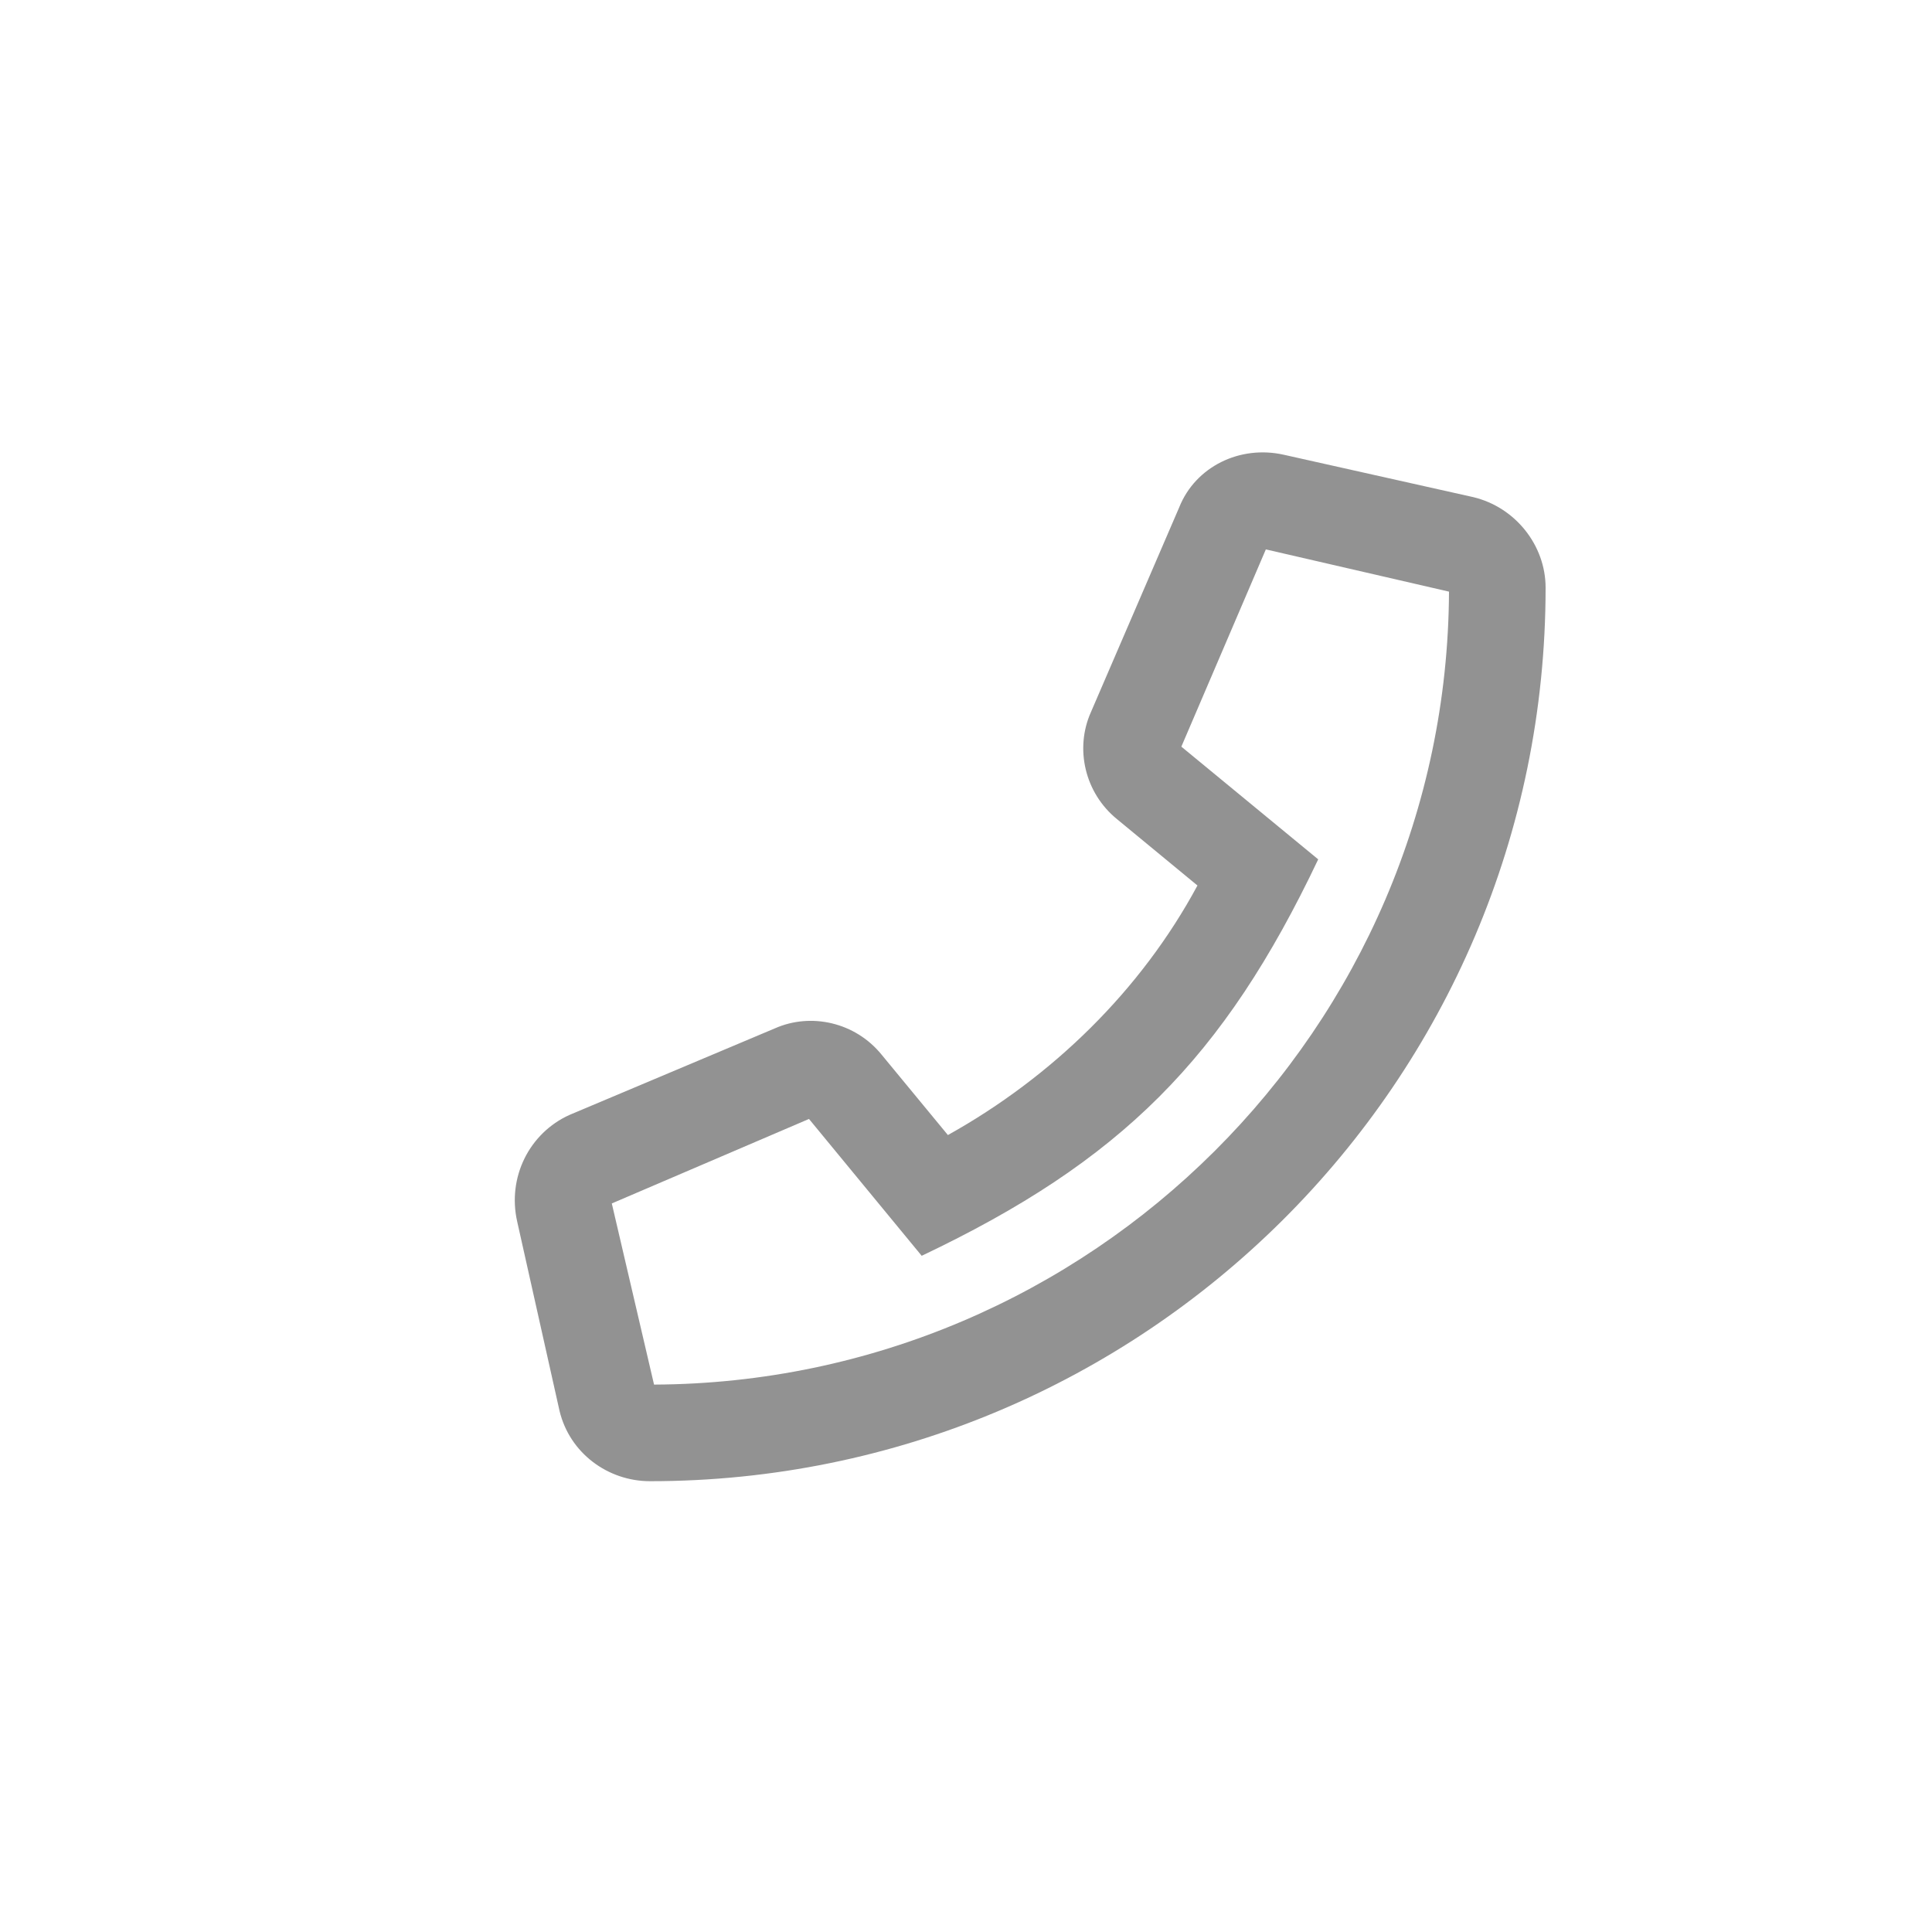 <svg width="30" height="30" viewBox="0 0 30 30" fill="none" xmlns="http://www.w3.org/2000/svg">
<path d="M22.875 7.719L19.938 7.062C19.25 6.906 18.562 7.25 18.312 7.875L16.938 11.062C16.688 11.625 16.844 12.312 17.344 12.719L18.594 13.75C17.719 15.375 16.344 16.719 14.719 17.625L13.688 16.375C13.281 15.875 12.594 15.719 12.031 15.969L8.844 17.312C8.219 17.594 7.875 18.281 8.031 18.969L8.688 21.906C8.844 22.562 9.438 23 10.094 23C17.75 23 24 16.812 24 9.125C24 8.469 23.531 7.875 22.875 7.719ZM10.156 21.5L9.5 18.687L12.562 17.375L14.312 19.5C17.406 18.031 19 16.437 20.469 13.344L18.344 11.594L19.656 8.531L22.5 9.187C22.469 15.969 16.938 21.469 10.156 21.5Z" fill="#929292"/>
</svg>
